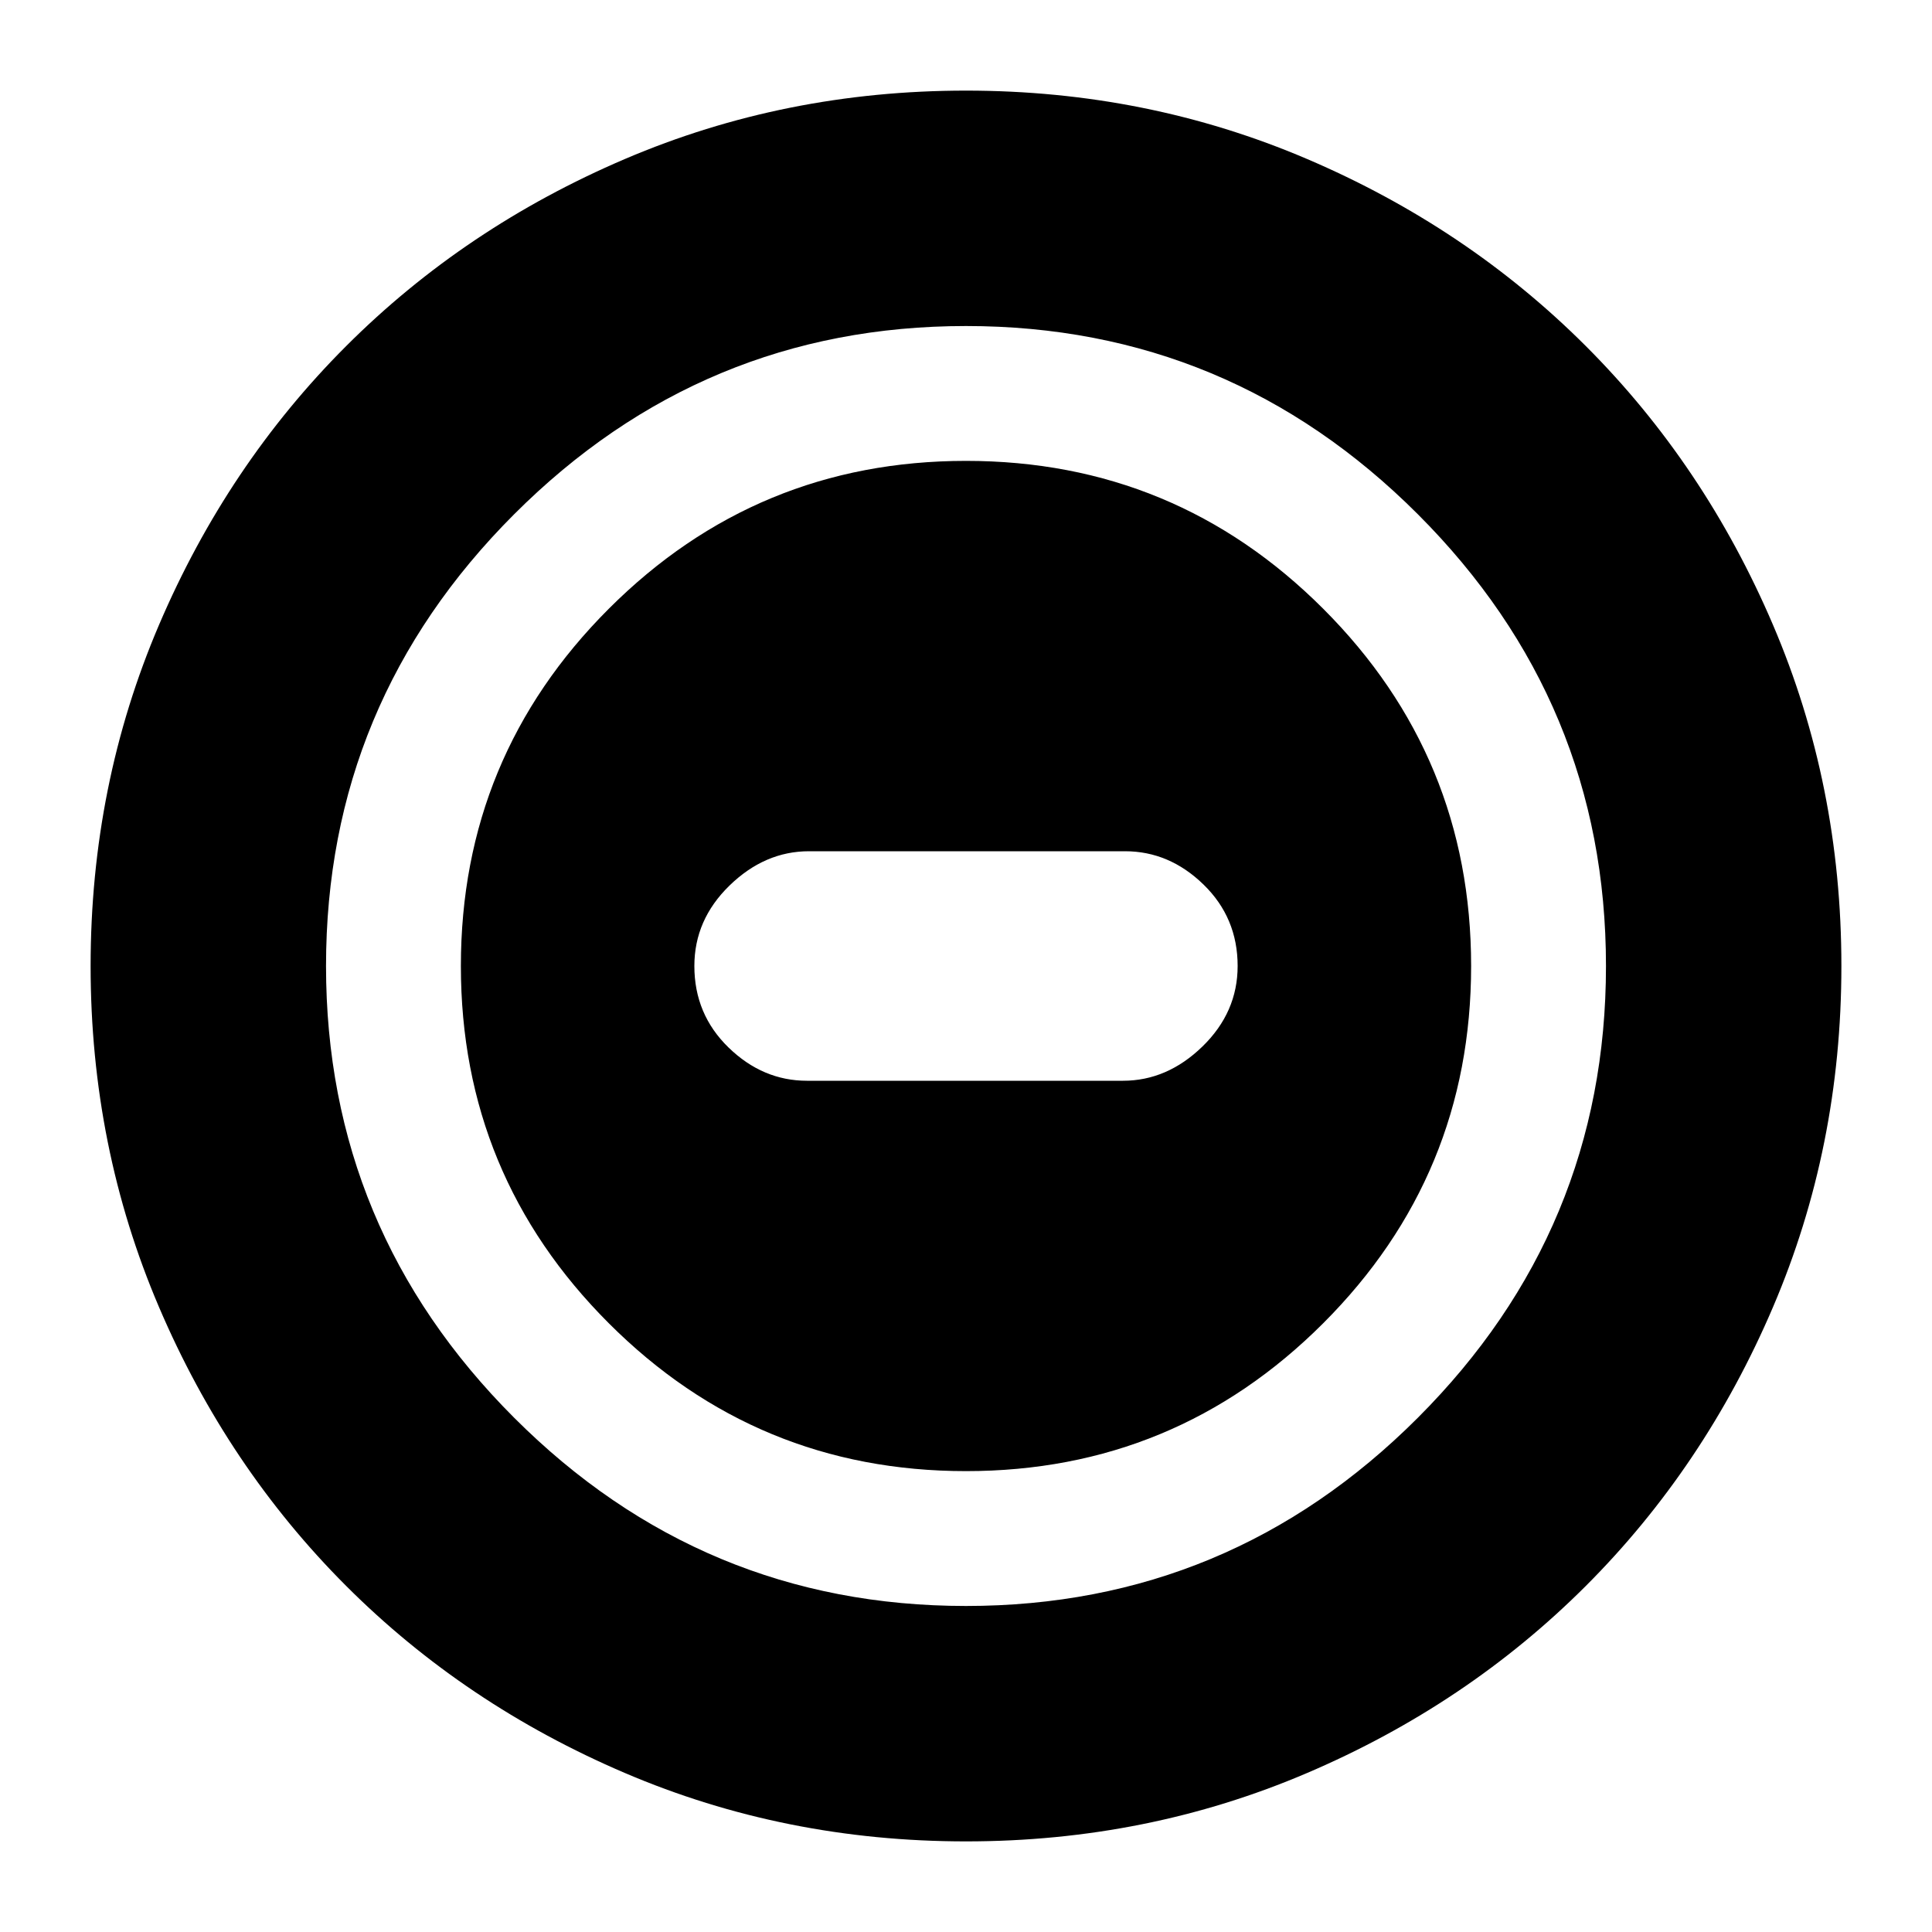 <svg xmlns="http://www.w3.org/2000/svg" height="20" width="20"><path d="M10 15.229Q12.167 15.229 13.698 13.698Q15.229 12.167 15.229 10Q15.229 7.833 13.698 6.302Q12.167 4.771 10 4.771Q7.833 4.771 6.302 6.302Q4.771 7.833 4.771 10Q4.771 12.167 6.302 13.698Q7.833 15.229 10 15.229ZM8.354 11.188Q7.896 11.188 7.542 10.844Q7.188 10.5 7.188 10Q7.188 9.521 7.552 9.167Q7.917 8.812 8.375 8.812H11.646Q12.104 8.812 12.458 9.156Q12.812 9.5 12.812 10Q12.812 10.479 12.448 10.833Q12.083 11.188 11.625 11.188ZM10 19.062Q8.125 19.062 6.469 18.354Q4.812 17.646 3.583 16.417Q2.354 15.188 1.646 13.531Q0.938 11.875 0.938 10Q0.938 8.125 1.646 6.469Q2.354 4.812 3.583 3.583Q4.812 2.354 6.469 1.646Q8.125 0.938 10 0.938Q11.875 0.938 13.531 1.646Q15.188 2.354 16.417 3.583Q17.646 4.812 18.354 6.469Q19.062 8.125 19.062 10Q19.062 11.875 18.354 13.531Q17.646 15.188 16.417 16.417Q15.188 17.646 13.531 18.354Q11.875 19.062 10 19.062ZM10 10Q10 10 10 10Q10 10 10 10Q10 10 10 10Q10 10 10 10Q10 10 10 10Q10 10 10 10Q10 10 10 10Q10 10 10 10ZM10 16.625Q12.729 16.625 14.677 14.677Q16.625 12.729 16.625 10Q16.625 7.271 14.677 5.323Q12.729 3.375 10 3.375Q7.271 3.375 5.323 5.323Q3.375 7.271 3.375 10Q3.375 12.729 5.323 14.677Q7.271 16.625 10 16.625Z"/></svg>